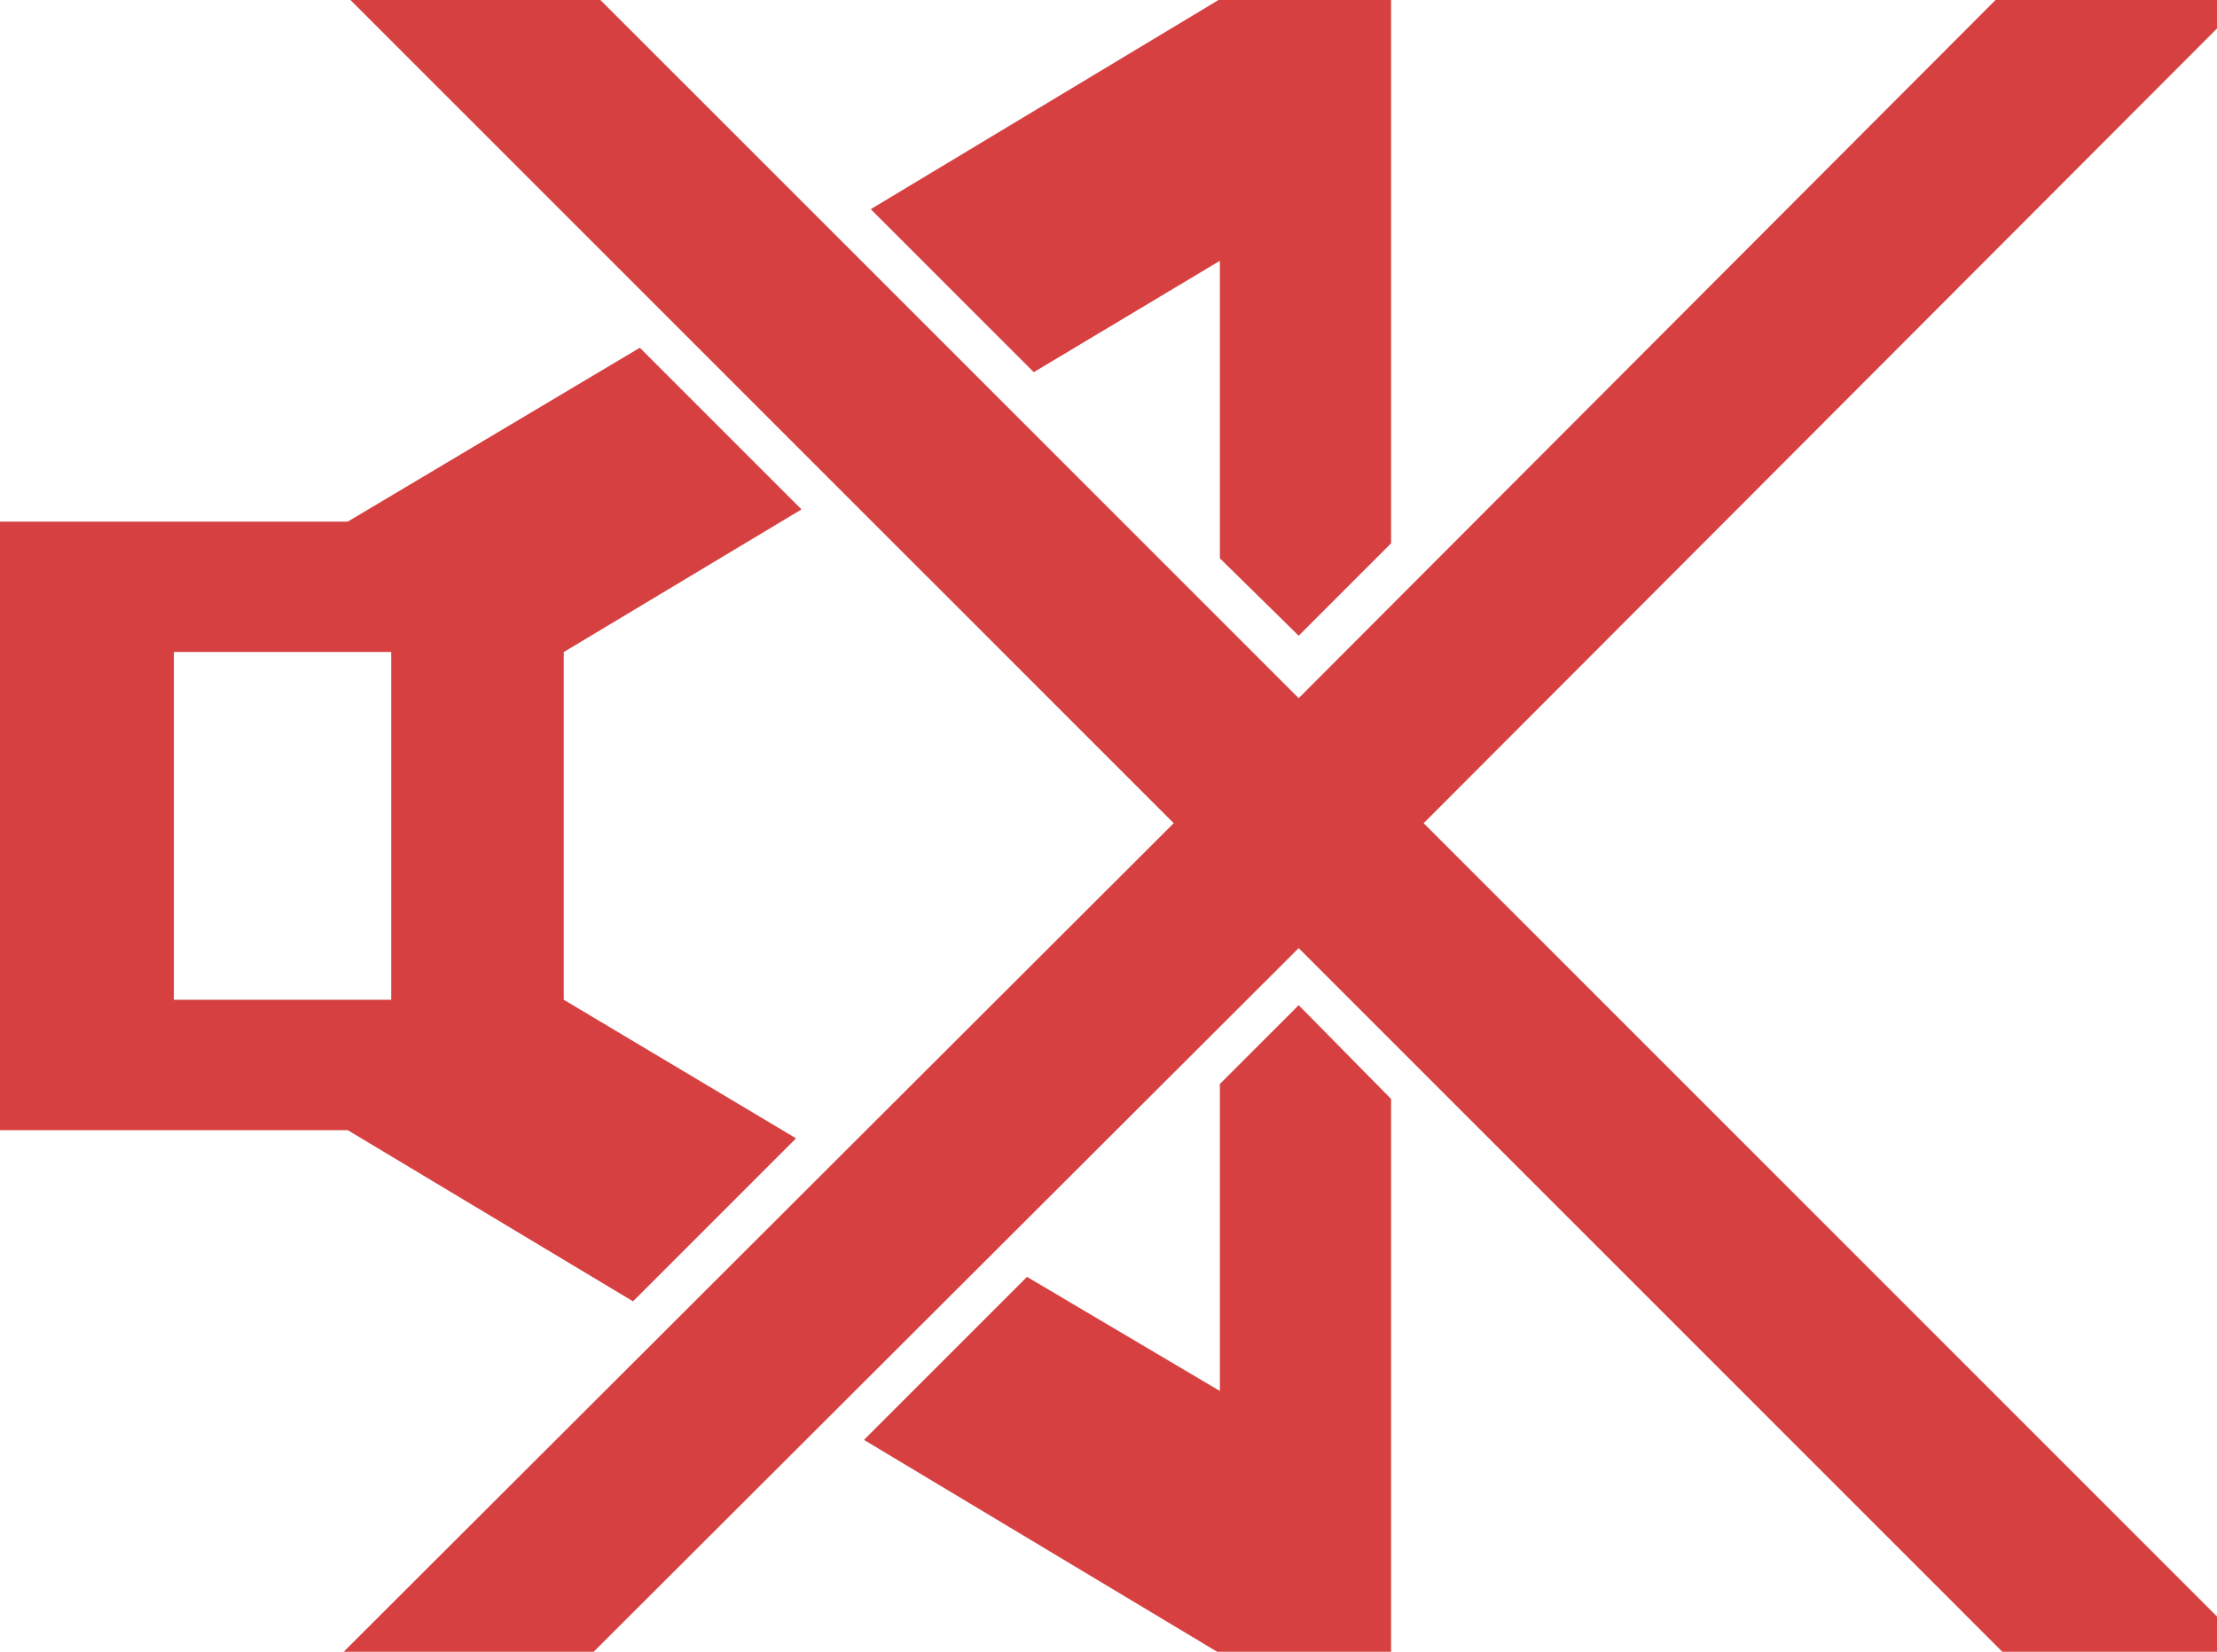 <?xml version="1.0" encoding="UTF-8" standalone="no"?>
<!-- Created with Inkscape (http://www.inkscape.org/) -->

<svg
   xmlns:dc="http://purl.org/dc/elements/1.1/"
   xmlns:cc="http://creativecommons.org/ns#"
   xmlns:rdf="http://www.w3.org/1999/02/22-rdf-syntax-ns#"
   xmlns:svg="http://www.w3.org/2000/svg"
   xmlns="http://www.w3.org/2000/svg"
   xmlns:sodipodi="http://sodipodi.sourceforge.net/DTD/sodipodi-0.dtd"
   xmlns:inkscape="http://www.inkscape.org/namespaces/inkscape"
   width="51"
   height="38"
   id="svg2"
   version="1.1"
   inkscape:version="0.48.5 r10040"
   sodipodi:docname="volumeMuteYes.svg">
  <defs
     id="defs4" />
  <sodipodi:namedview
     id="base"
     pagecolor="#ffffff"
     bordercolor="#666666"
     borderopacity="1.0"
     inkscape:pageopacity="0.0"
     inkscape:pageshadow="2"
     inkscape:zoom="5.6568543"
     inkscape:cx="16.010486"
     inkscape:cy="31.891421"
     inkscape:document-units="px"
     inkscape:current-layer="layer1"
     showgrid="false"
     fit-margin-top="0"
     fit-margin-left="0"
     fit-margin-right="0"
     fit-margin-bottom="0"
     inkscape:window-width="1680"
     inkscape:window-height="995"
     inkscape:window-x="-2"
     inkscape:window-y="-3"
     inkscape:window-maximized="1" />
  <g
     inkscape:label="Ebene 1"
     inkscape:groupmode="layer"
     id="layer1"
     transform="translate(-405.929,-721.934)">
    <path
       style="fill:#cc1111;fill-opacity:0.8"
       d="M 8.062 0 L 27 18.938 L 7.906 38 L 13.656 38 L 29.875 21.812 L 46.062 38 L 51 38 L 51 37.188 L 32.75 18.938 L 51 0.656 L 51 0 L 45.906 0 L 29.875 16.062 L 13.812 0 L 8.062 0 z "
       transform="translate(405.929,721.934)"
       id="rect3073" />
    <path
       style="fill:#cc1111;fill-opacity:0.8"
       d="M 28.031 0 L 20.031 4.812 L 23.781 8.562 L 28.062 6 L 28.062 12.844 L 29.875 14.625 L 32 12.5 L 32 0 L 28.031 0 z M 14.719 8 L 8 12 L 0 12 L 0 26 L 8 26 L 14.562 29.938 L 18.312 26.188 L 12.969 23 L 12.969 15 L 18.438 11.719 L 14.719 8 z M 4 15 L 9 15 L 9 23 L 4 23 L 4 15 z M 29.875 23.125 L 28.062 24.938 L 28.062 32 L 23.625 29.375 L 19.875 33.125 L 28 38 L 32 38 L 32 25.281 L 29.875 23.125 z "
       transform="translate(405.929,721.934)"
       id="rect3000" />
  </g>
</svg>
